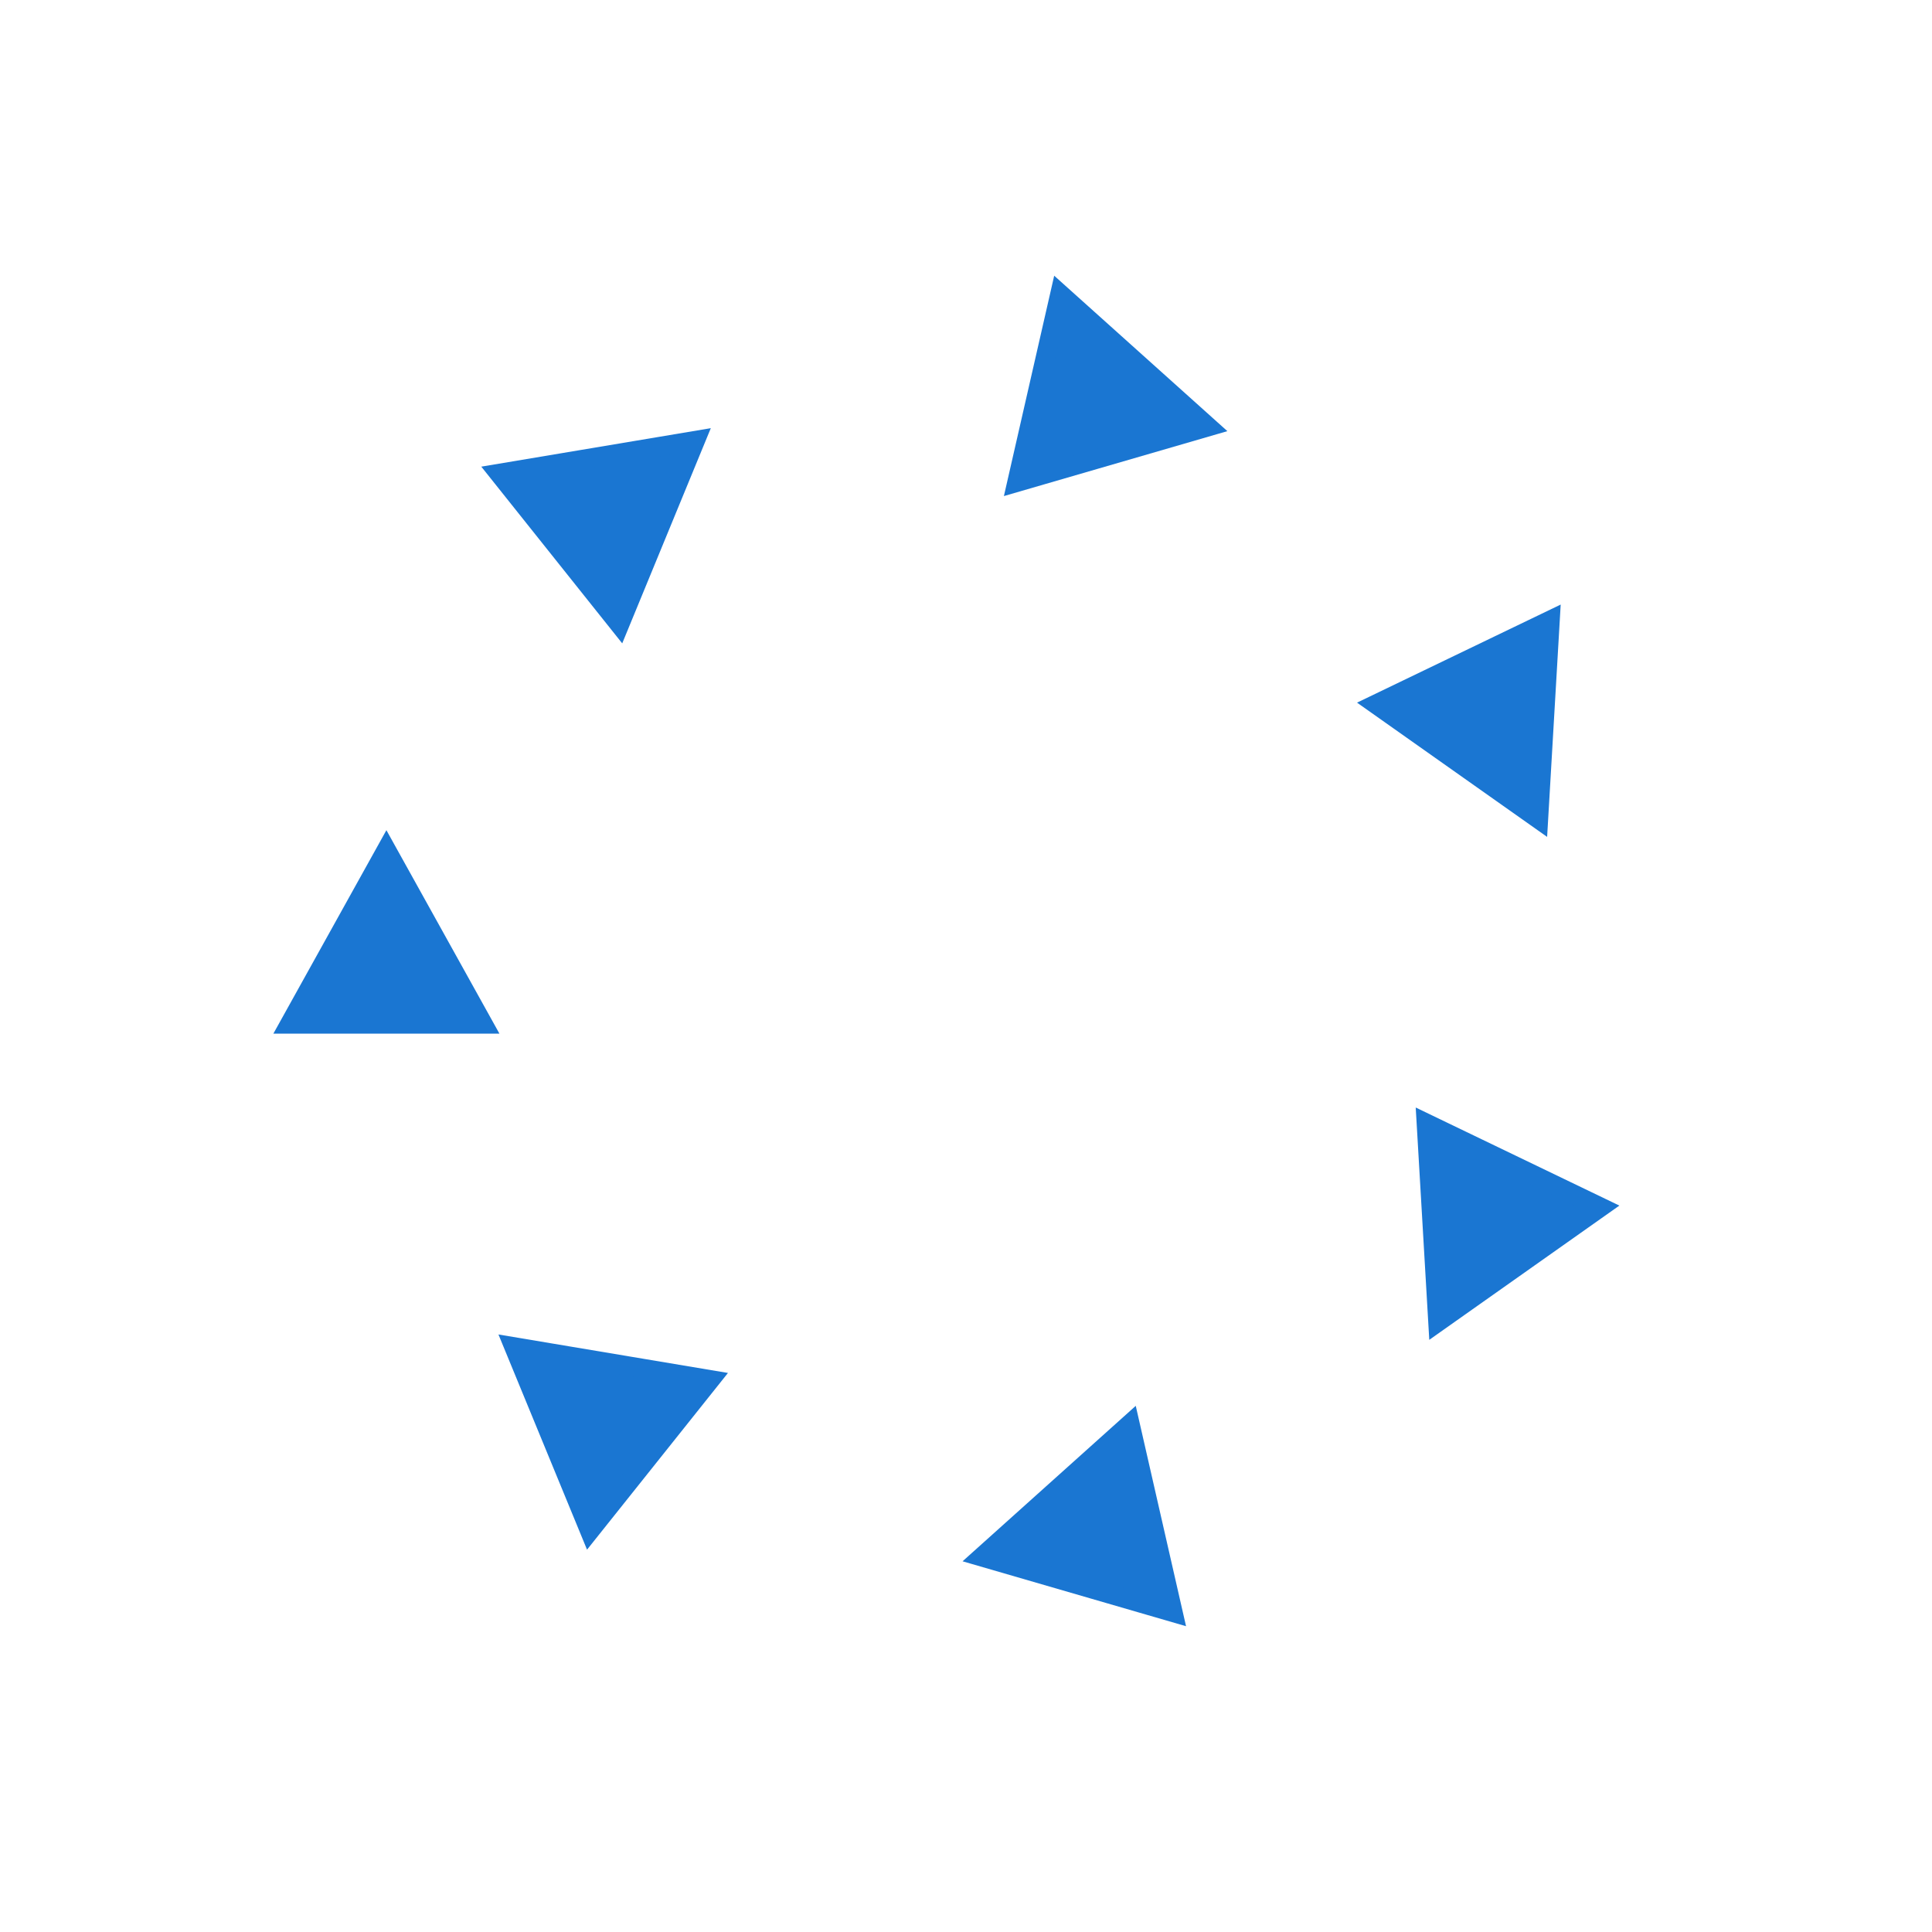 <svg id="spinnerLoaderRef" xmlns="http://www.w3.org/2000/svg" xmlns:xlink="http://www.w3.org/1999/xlink" viewBox="0 0 100 100" width="100" height="100" overflow="visible" fill="#1a76d2" stroke="#1a76d2" class="single-loader" style=""><defs>   <polygon id="spinner" points="20,44 25,53 15,53"/>  </defs> <use xmlns:xlink="http://www.w3.org/1999/xlink" xlink:href="#spinner" transform="rotate(0 50 50)"> <animateTransform attributeName="transform" type="translate" additive="sum" dur="1s" begin="0s" repeatCount="indefinite" from="0 0" to="10"/>   </use><use xmlns:xlink="http://www.w3.org/1999/xlink" xlink:href="#spinner" transform="rotate(51.429 50 50)"> <animateTransform attributeName="transform" type="translate" additive="sum" dur="1s" begin="0.143s" repeatCount="indefinite" from="0 0" to="10"/>   </use><use xmlns:xlink="http://www.w3.org/1999/xlink" xlink:href="#spinner" transform="rotate(102.857 50 50)"> <animateTransform attributeName="transform" type="translate" additive="sum" dur="1s" begin="0.286s" repeatCount="indefinite" from="0 0" to="10"/>   </use><use xmlns:xlink="http://www.w3.org/1999/xlink" xlink:href="#spinner" transform="rotate(154.286 50 50)"> <animateTransform attributeName="transform" type="translate" additive="sum" dur="1s" begin="0.429s" repeatCount="indefinite" from="0 0" to="10"/>   </use><use xmlns:xlink="http://www.w3.org/1999/xlink" xlink:href="#spinner" transform="rotate(205.714 50 50)"> <animateTransform attributeName="transform" type="translate" additive="sum" dur="1s" begin="0.571s" repeatCount="indefinite" from="0 0" to="10"/>   </use><use xmlns:xlink="http://www.w3.org/1999/xlink" xlink:href="#spinner" transform="rotate(257.143 50 50)"> <animateTransform attributeName="transform" type="translate" additive="sum" dur="1s" begin="0.714s" repeatCount="indefinite" from="0 0" to="10"/>   </use><use xmlns:xlink="http://www.w3.org/1999/xlink" xlink:href="#spinner" transform="rotate(308.571 50 50)"> <animateTransform attributeName="transform" type="translate" additive="sum" dur="1s" begin="0.857s" repeatCount="indefinite" from="0 0" to="10"/>   </use> </svg>
